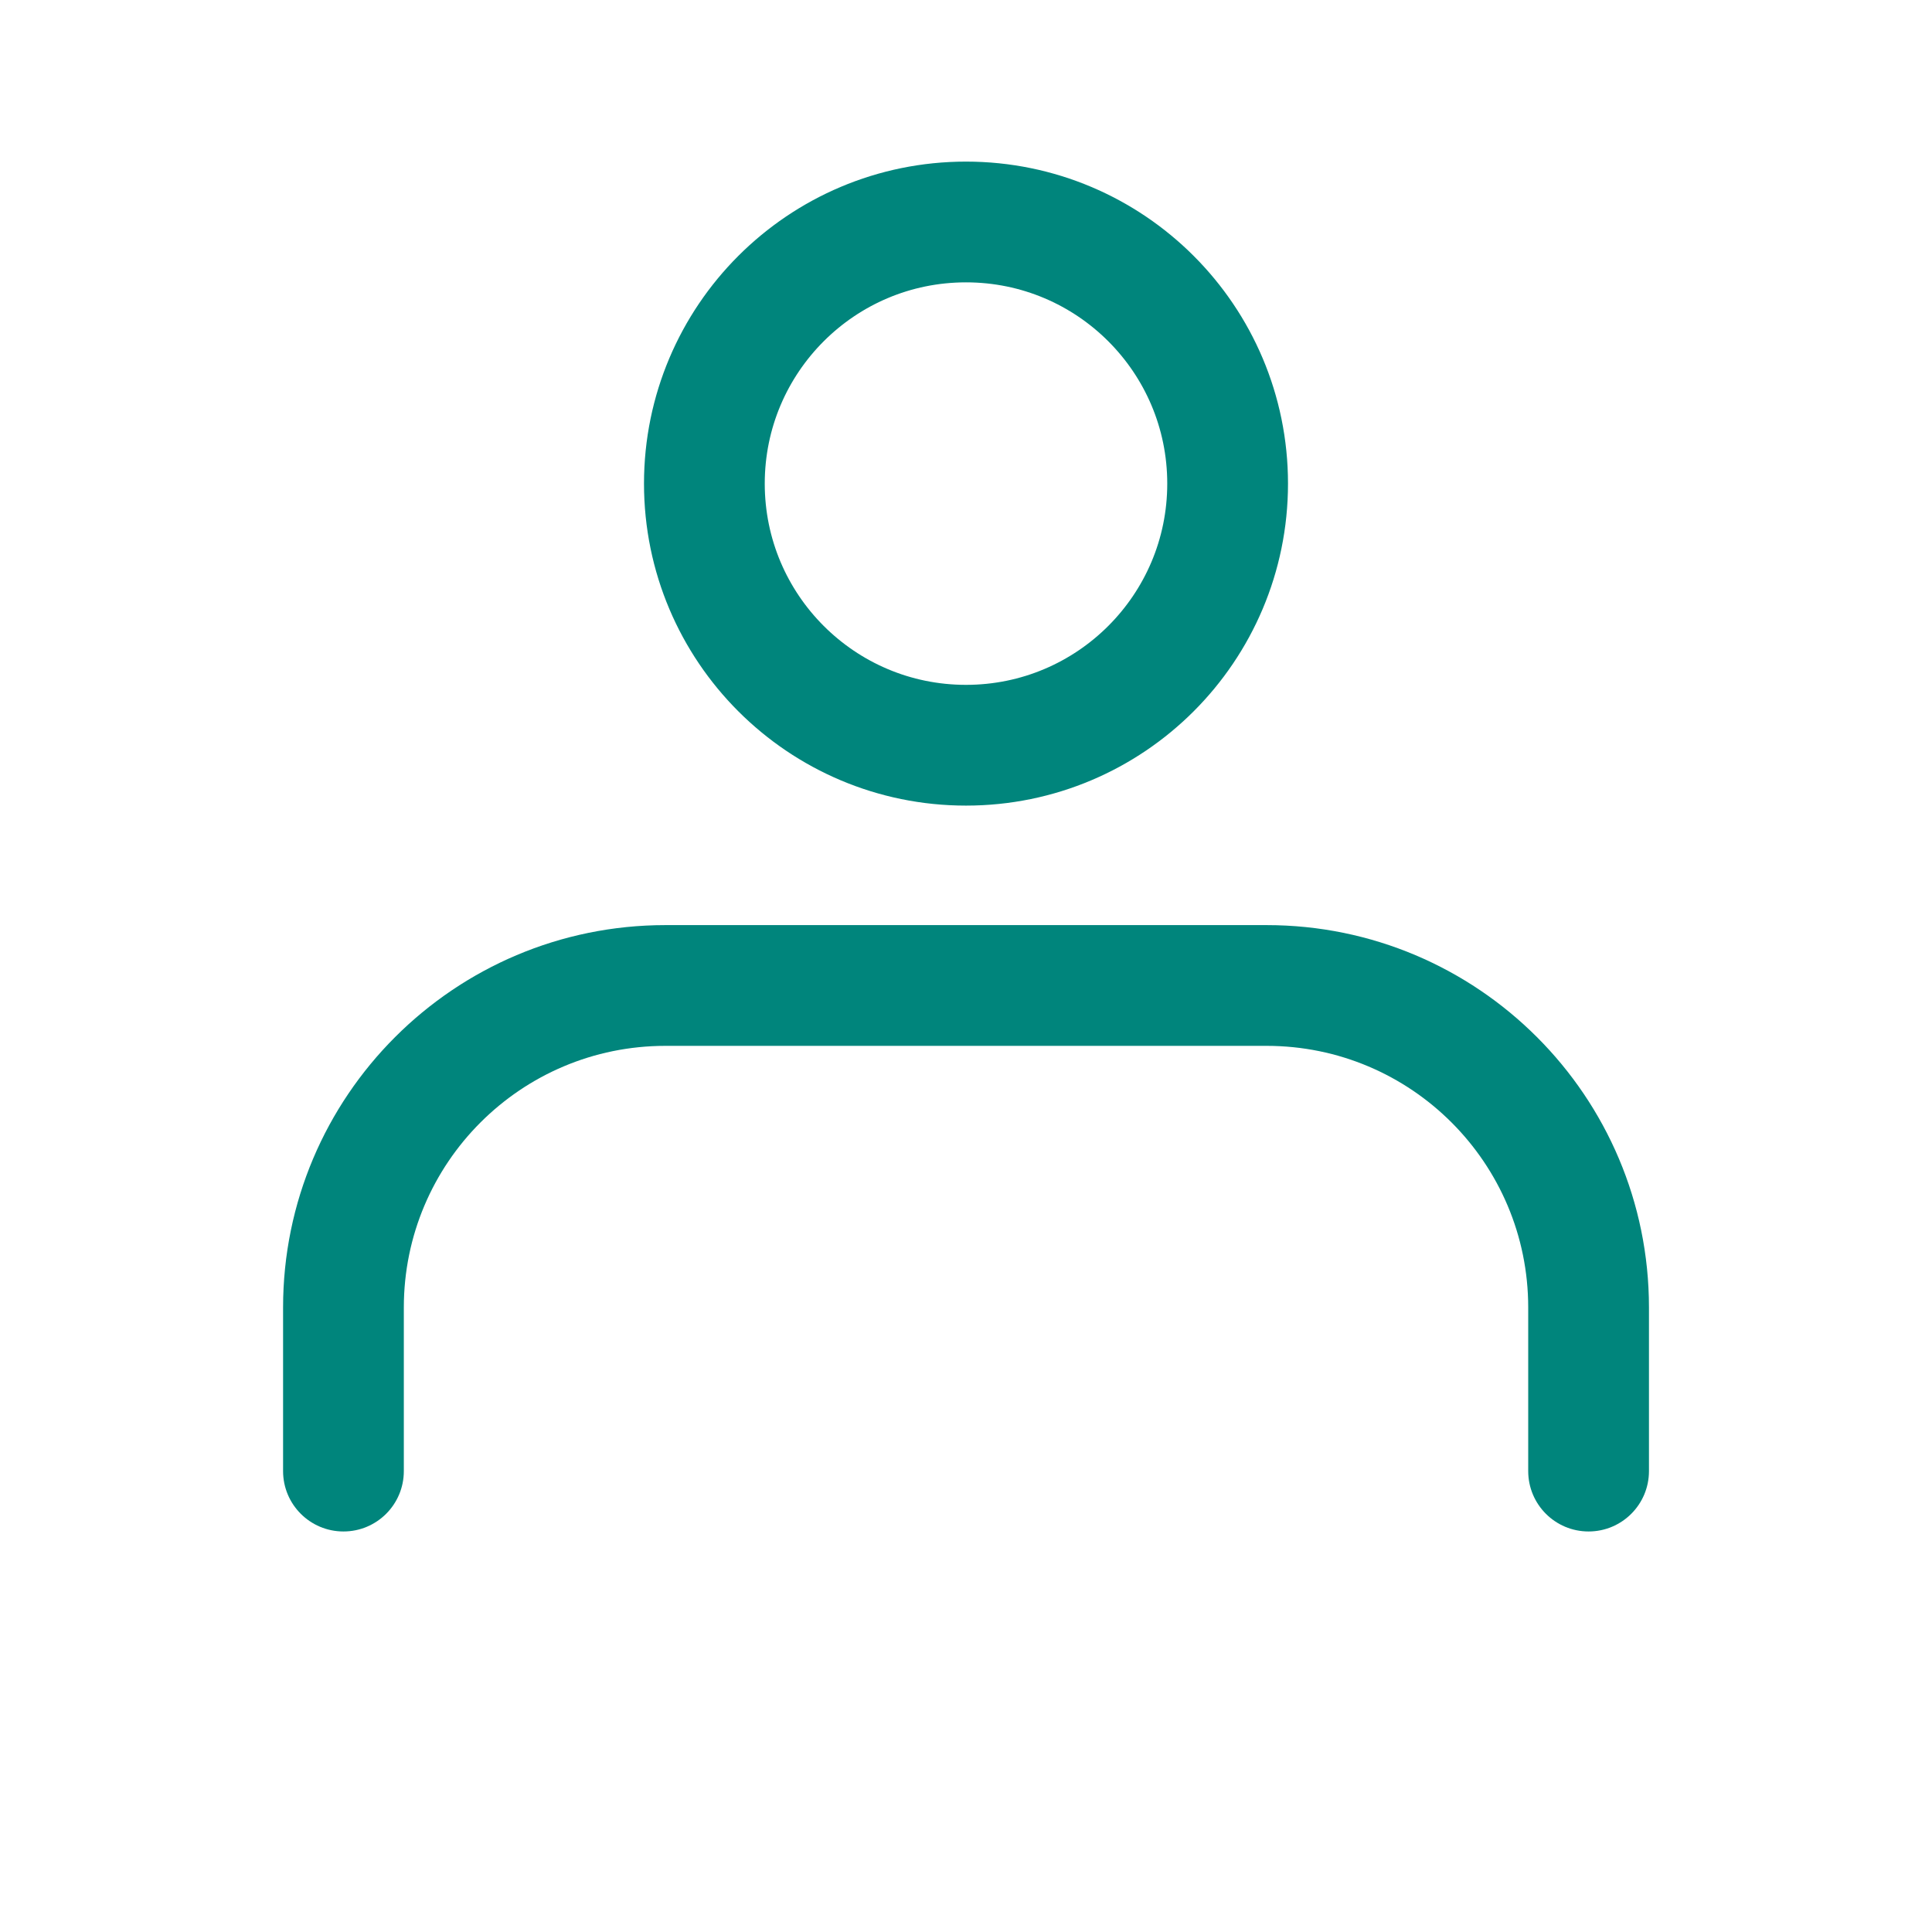 
<svg width="48" height="48" viewBox="0 0 48 48" fill="none" xmlns="http://www.w3.org/2000/svg">
    <path d="M37.968 36.549C37.968 37.378 38.639 38.049 39.468 38.049C40.296 38.049 40.968 37.378 40.968 36.549L37.968 36.549ZM7.033 36.549C7.033 37.378 7.705 38.049 8.533 38.049C9.362 38.049 10.033 37.378 10.033 36.549L7.033 36.549ZM37.968 32.484L37.968 36.549L40.968 36.549L40.968 32.484L37.968 32.484ZM10.033 36.549L10.033 32.484L7.033 32.484L7.033 36.549L10.033 36.549ZM16.533 25.984L31.468 25.984L31.468 22.984L16.533 22.984L16.533 25.984ZM10.033 32.484C10.033 28.895 12.943 25.984 16.533 25.984L16.533 22.984C11.286 22.984 7.033 27.238 7.033 32.484L10.033 32.484ZM40.968 32.484C40.968 27.238 36.715 22.984 31.468 22.984L31.468 25.984C35.058 25.984 37.968 28.895 37.968 32.484L40.968 32.484Z" fill="#00857C"/>
    <circle cx="24" cy="12.015" r="6.5" stroke="#00857C" stroke-width="3"/>
</svg>
